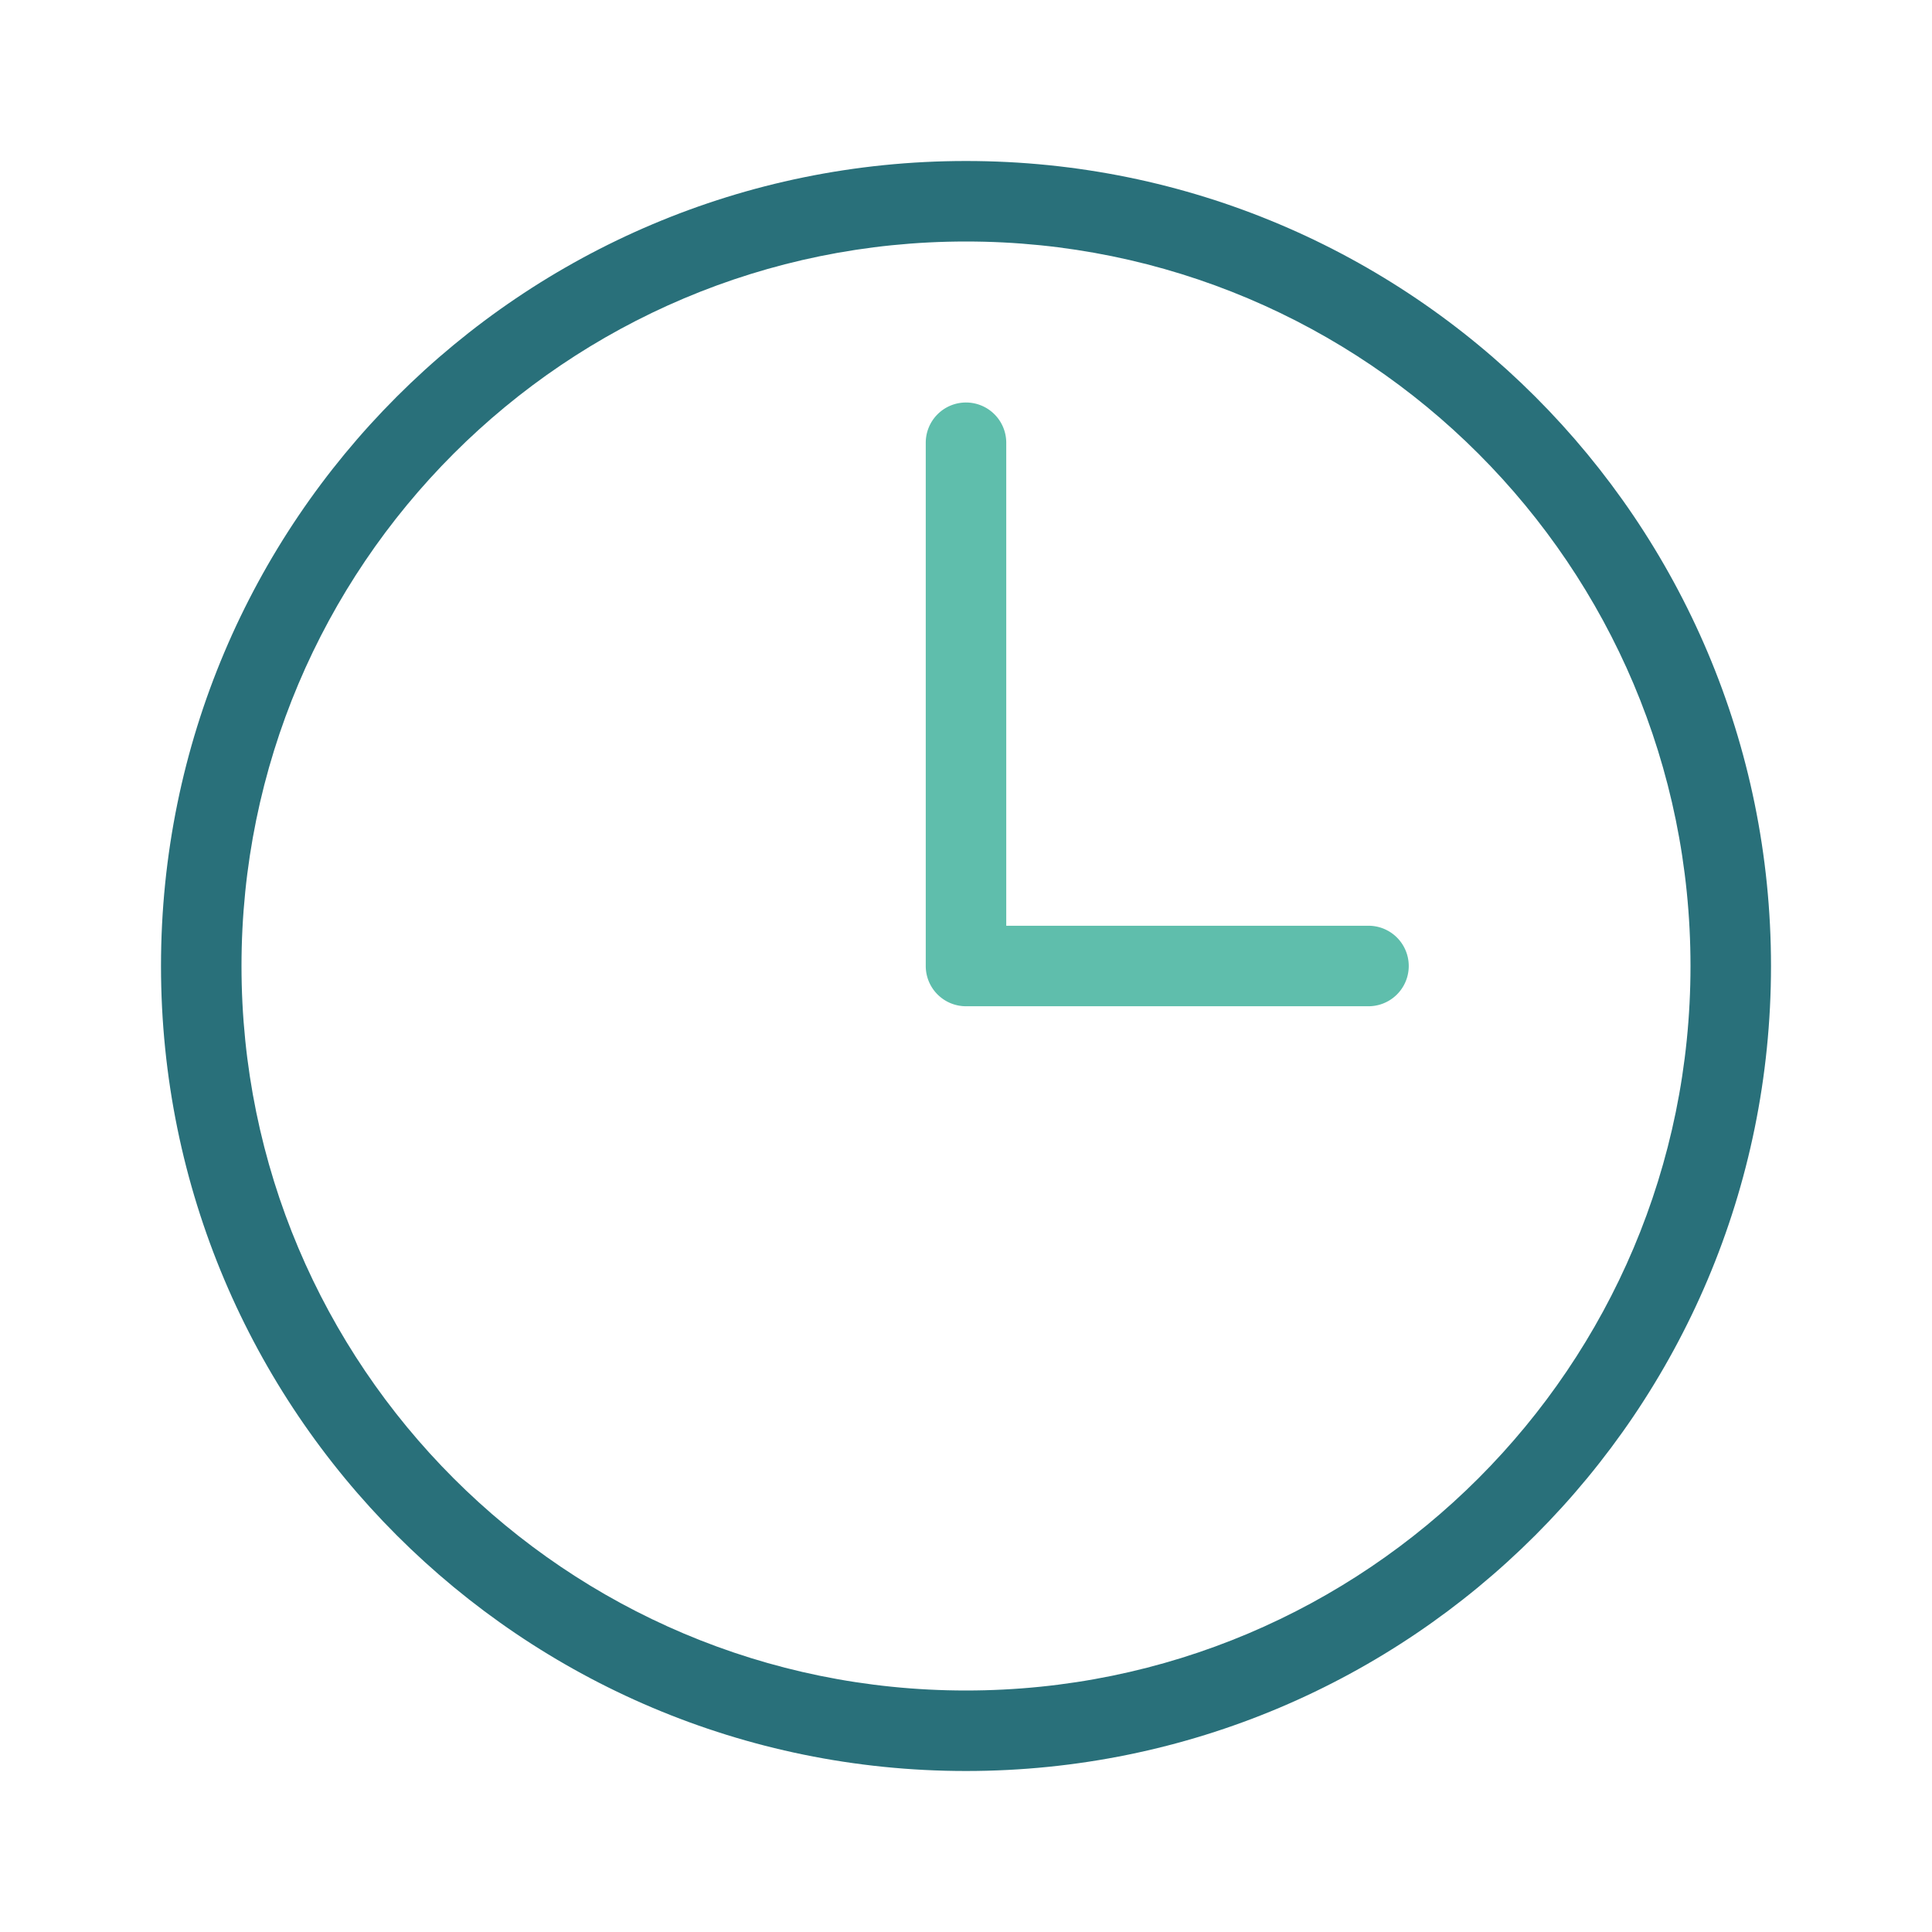 <svg xmlns="http://www.w3.org/2000/svg" width="48" height="48" fill="none" viewBox="0 0 48 48">
  <g fill-rule="evenodd" class="time" clip-rule="evenodd">
    <path fill="#29707A" d="M4 24C4 12.95 12.95 4 24 4s20 8.95 20 20-8.95 20-20 20S4 35.05 4 24ZM24 6C14.055 6 6 14.055 6 24s8.055 18 18 18 18-8.055 18-18S33.945 6 24 6Z" class="primary"/>
    <path fill="#5FBEAC" d="M24 10a1 1 0 0 1 1 1v12h9a1 1 0 1 1 0 2H24a1 1 0 0 1-1-1V11a1 1 0 0 1 1-1Z" class="secondary"/>
  </g>
</svg>
